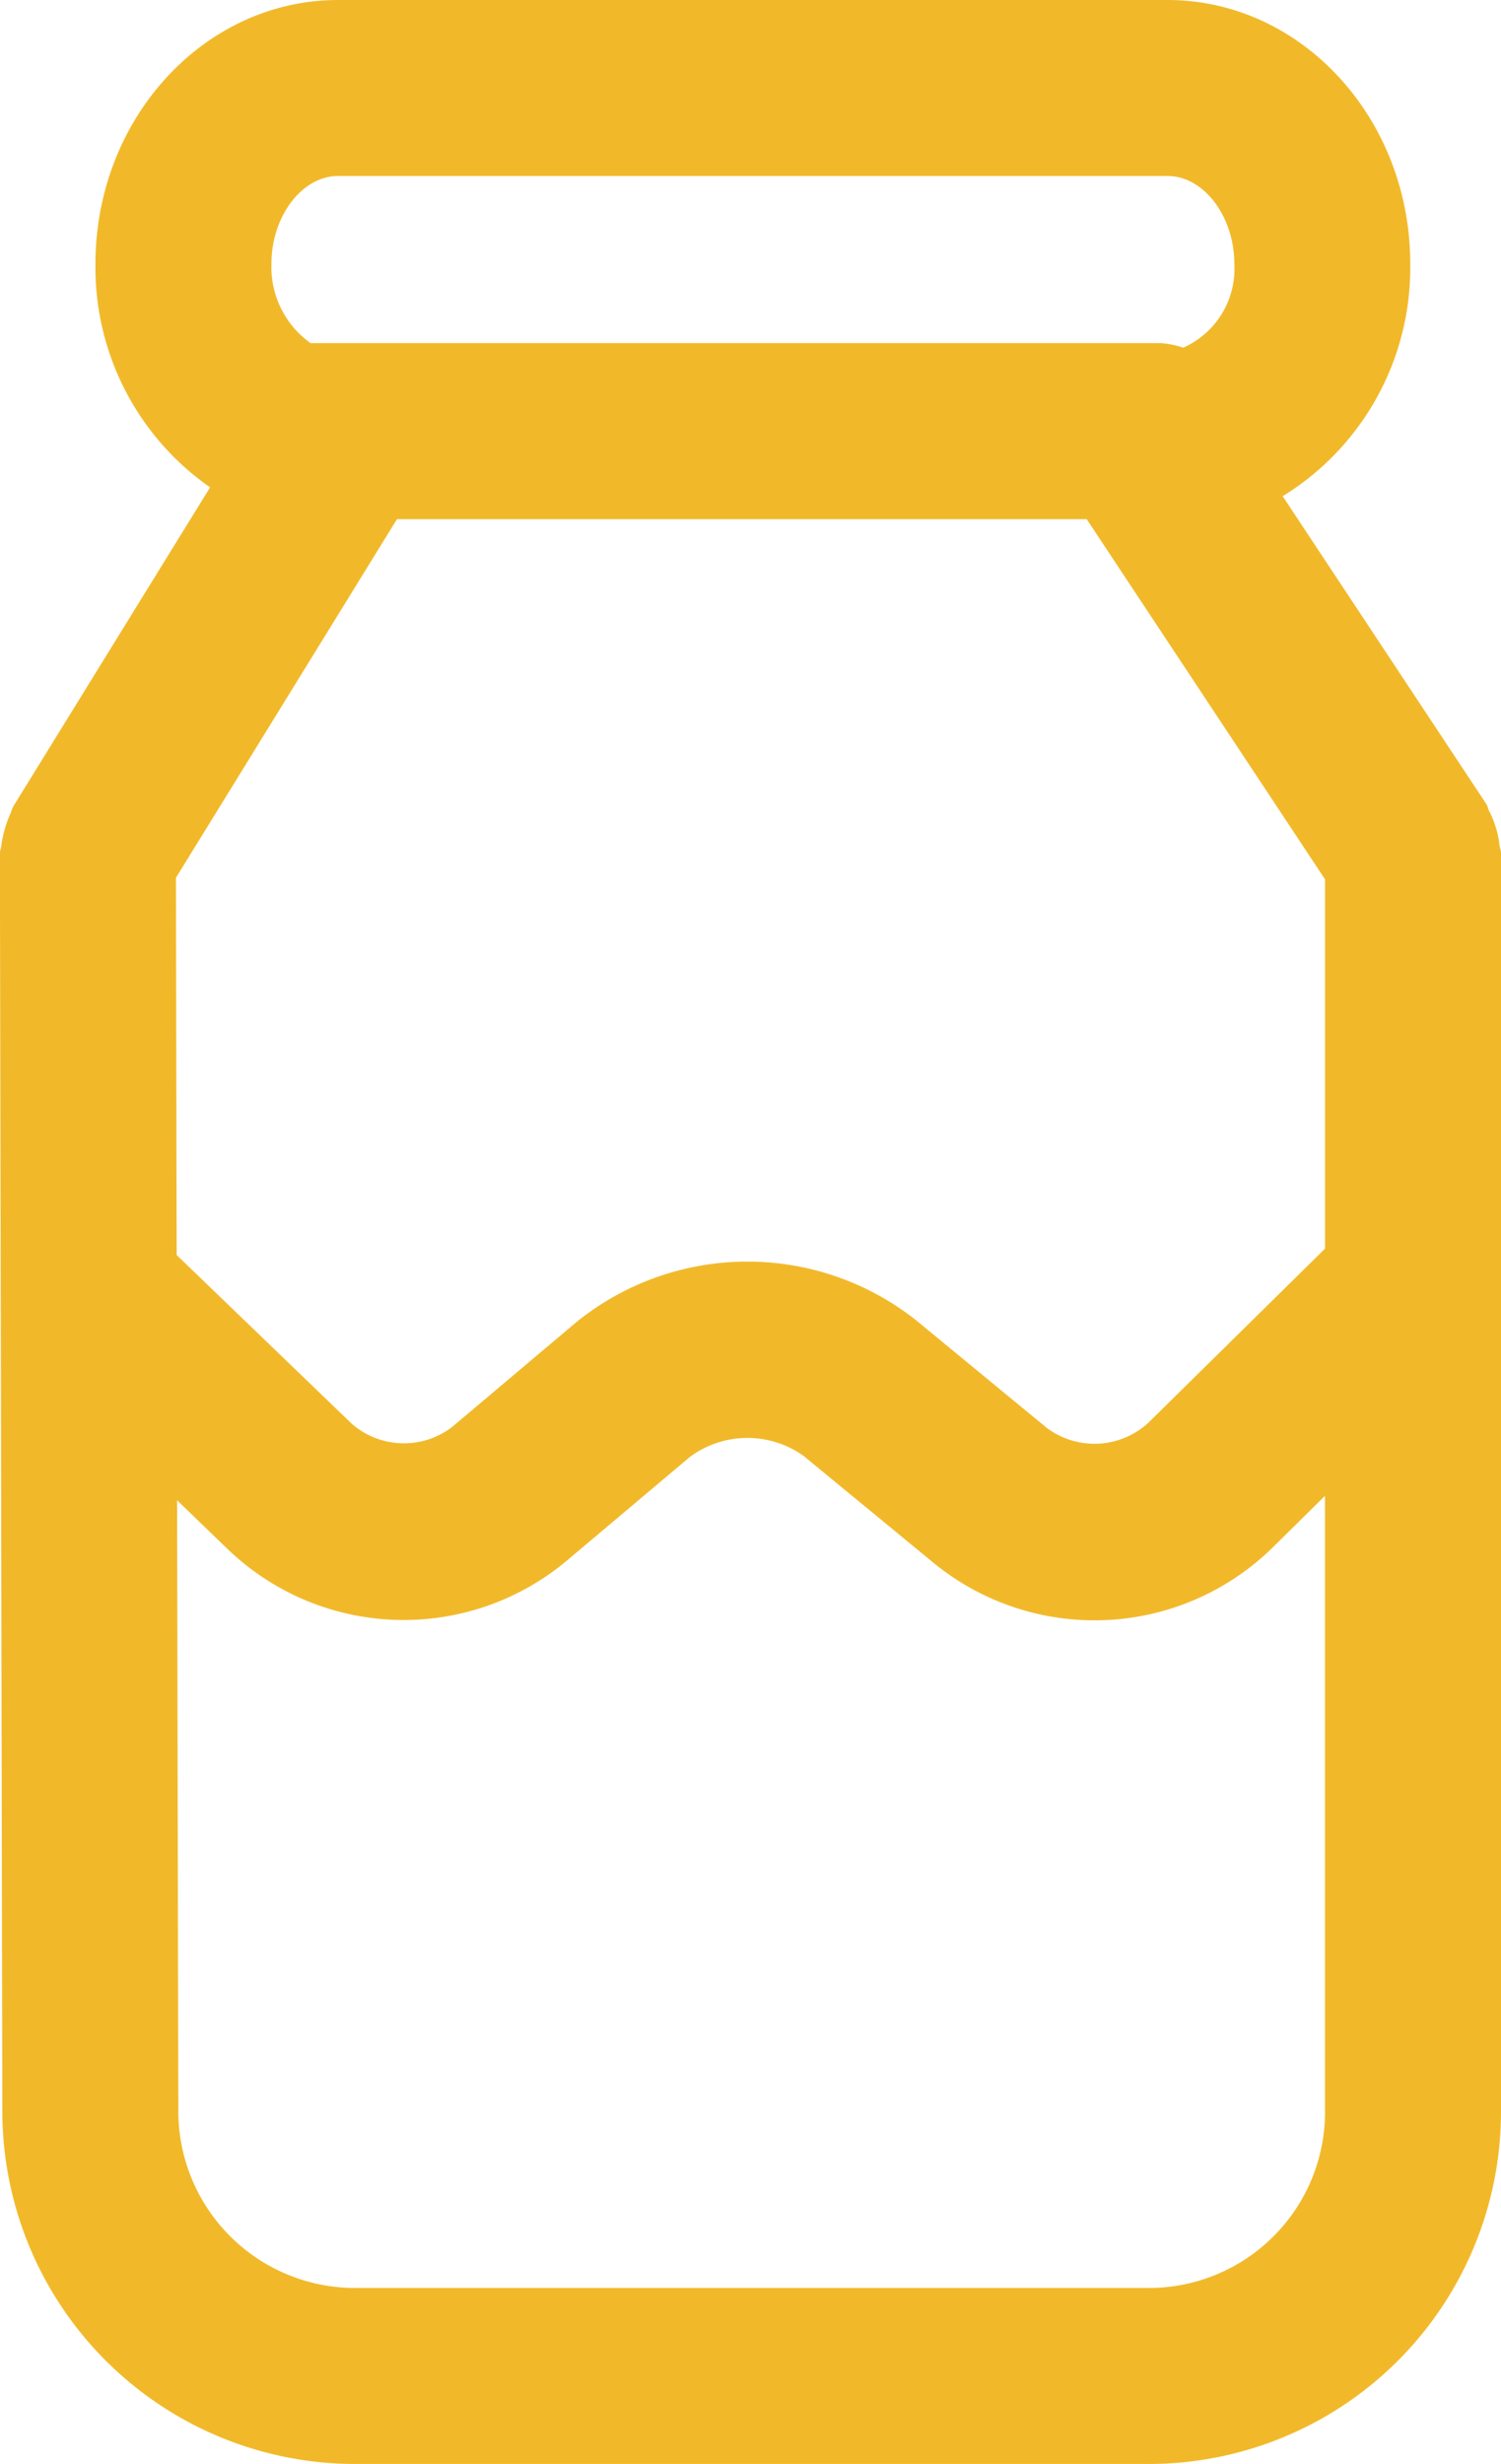 <svg xmlns="http://www.w3.org/2000/svg" width="65.197" height="107" viewBox="0 0 65.197 107">
  <g id="Grupo_1202" data-name="Grupo 1202" transform="translate(-7.47 -2)">
    <path id="Trazado_2490" data-name="Trazado 2490" d="M72.6,38.7a3.621,3.621,0,0,0-.153-.749,3.876,3.876,0,0,0-.287-.715c-.057-.1-.065-.218-.126-.313l-8.85-13.375a11.643,11.643,0,0,0,5.541-10.089C68.728,7.144,64,2,58.184,2H22.156C16.343,2,11.616,7.144,11.616,13.464a11.635,11.635,0,0,0,4.979,9.7L8.039,37.031a2.173,2.173,0,0,0-.1.264,5.084,5.084,0,0,0-.417,1.46c-.008.1-.057.187-.057.287l.107,54.677A15.326,15.326,0,0,0,22.882,109h34.5A15.3,15.3,0,0,0,72.667,93.714V39.037C72.667,38.919,72.614,38.823,72.6,38.7ZM22.156,9.643H58.184c1.571,0,2.9,1.75,2.9,3.821a3.743,3.743,0,0,1-2.22,3.634A3.878,3.878,0,0,0,57.9,16.9H20.96a4.052,4.052,0,0,1-1.7-3.439C19.259,11.393,20.585,9.643,22.156,9.643ZM65.025,93.714a7.651,7.651,0,0,1-7.643,7.643h-34.5a7.677,7.677,0,0,1-7.666-7.65l-.054-26.555,2.262,2.182a11.03,11.03,0,0,0,14.605.489l5.407-4.555a4.2,4.2,0,0,1,4.945-.038l5.705,4.693a11.044,11.044,0,0,0,14.605-.665l2.331-2.3V93.714Zm0-37.492-7.7,7.586a3.459,3.459,0,0,1-4.387.2l-5.709-4.7a11.811,11.811,0,0,0-14.716.1l-5.4,4.555a3.442,3.442,0,0,1-4.379-.149L15.143,56.5l-.031-16.382,9.6-15.572H54.672L65.025,40.188Z" transform="translate(0 0)" fill="#f1b92a"/>
  </g>
</svg>
